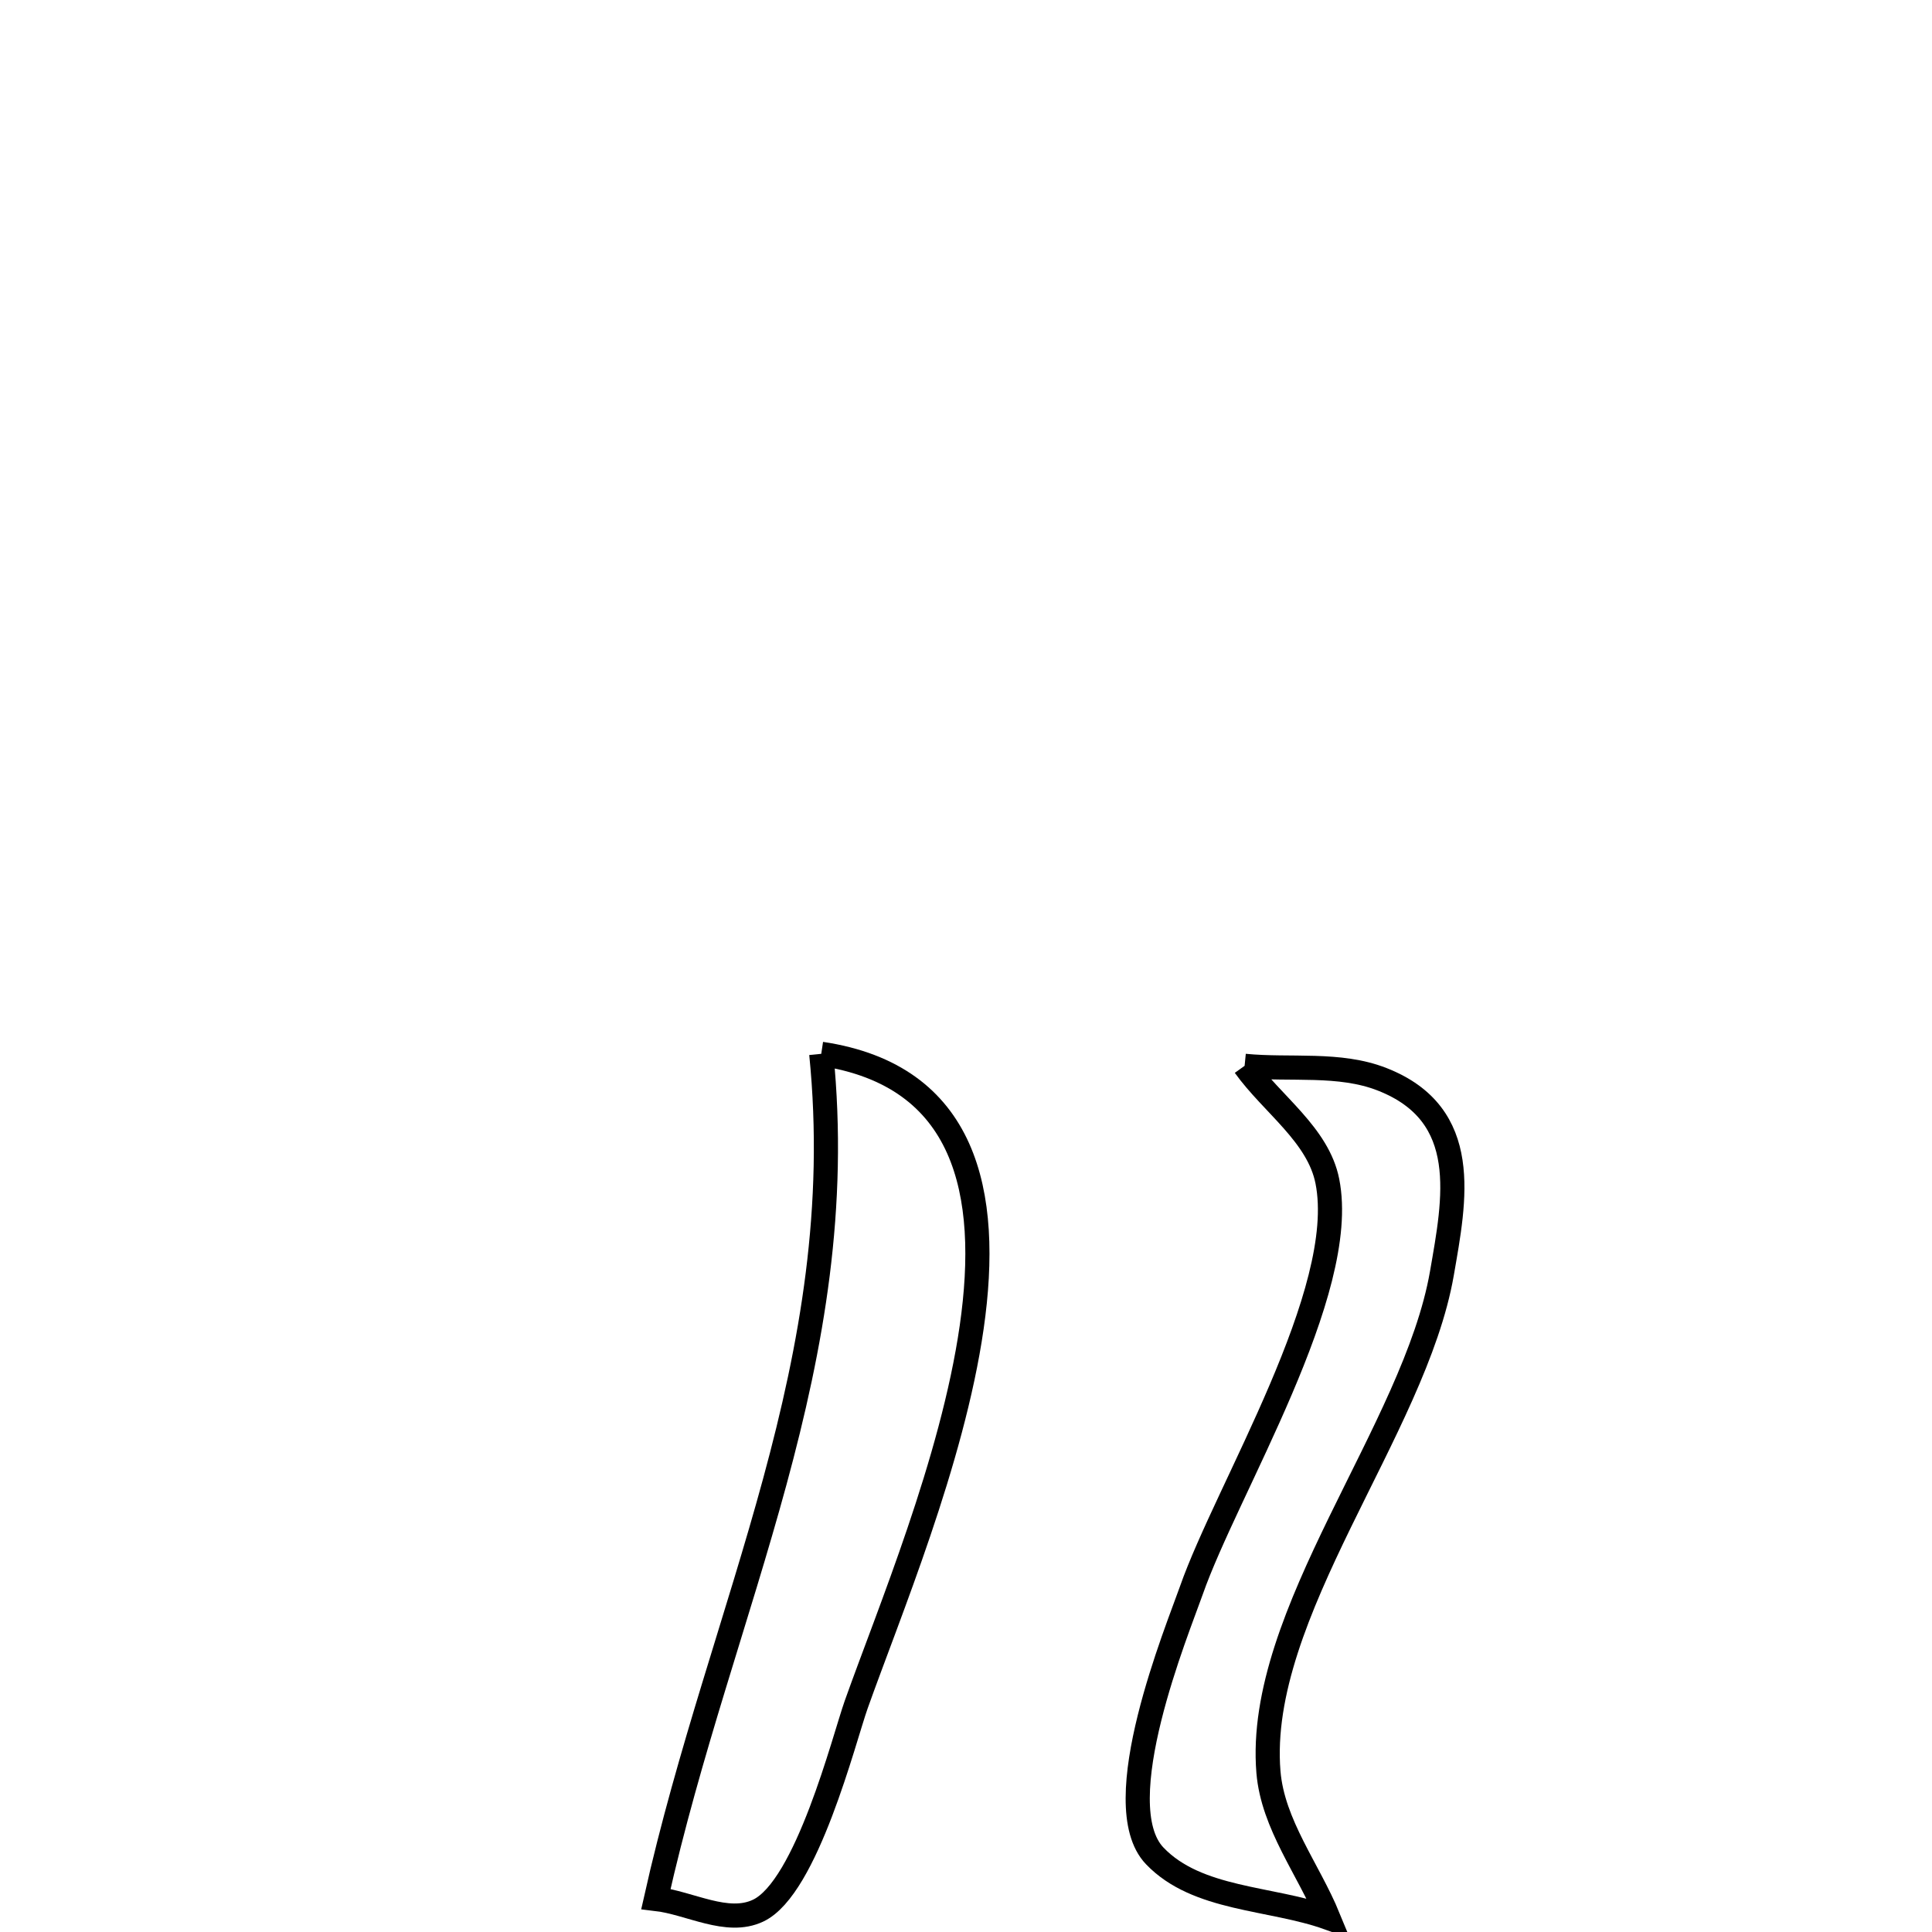 <svg xmlns="http://www.w3.org/2000/svg" viewBox="0.0 0.0 24.0 24.0" height="200px" width="200px"><path fill="none" stroke="black" stroke-width=".3" stroke-opacity="1.0"  filling="0" d="M10.202 13.091 L10.202 13.091 C12.001 13.36 12.311 14.815 12.071 16.485 C11.831 18.155 11.039 20.041 10.636 21.175 C10.487 21.594 10.022 23.45 9.417 23.735 C9.032 23.917 8.571 23.638 8.148 23.589 L8.148 23.589 C8.556 21.768 9.165 20.097 9.625 18.405 C10.085 16.713 10.394 14.999 10.202 13.091 L10.202 13.091"></path>
<path fill="none" stroke="black" stroke-width=".3" stroke-opacity="1.0"  filling="0" d="M15.461 13.24 L15.461 13.24 C16.031 13.296 16.638 13.198 17.171 13.408 C18.287 13.846 18.071 14.899 17.912 15.817 C17.575 17.758 15.596 20.048 15.757 22.013 C15.811 22.664 16.255 23.221 16.503 23.825 L16.503 23.825 C15.784 23.568 14.872 23.607 14.344 23.054 C13.731 22.411 14.633 20.232 14.799 19.758 C15.239 18.499 16.762 16.047 16.489 14.674 C16.375 14.097 15.804 13.718 15.461 13.24 L15.461 13.24"></path></svg>